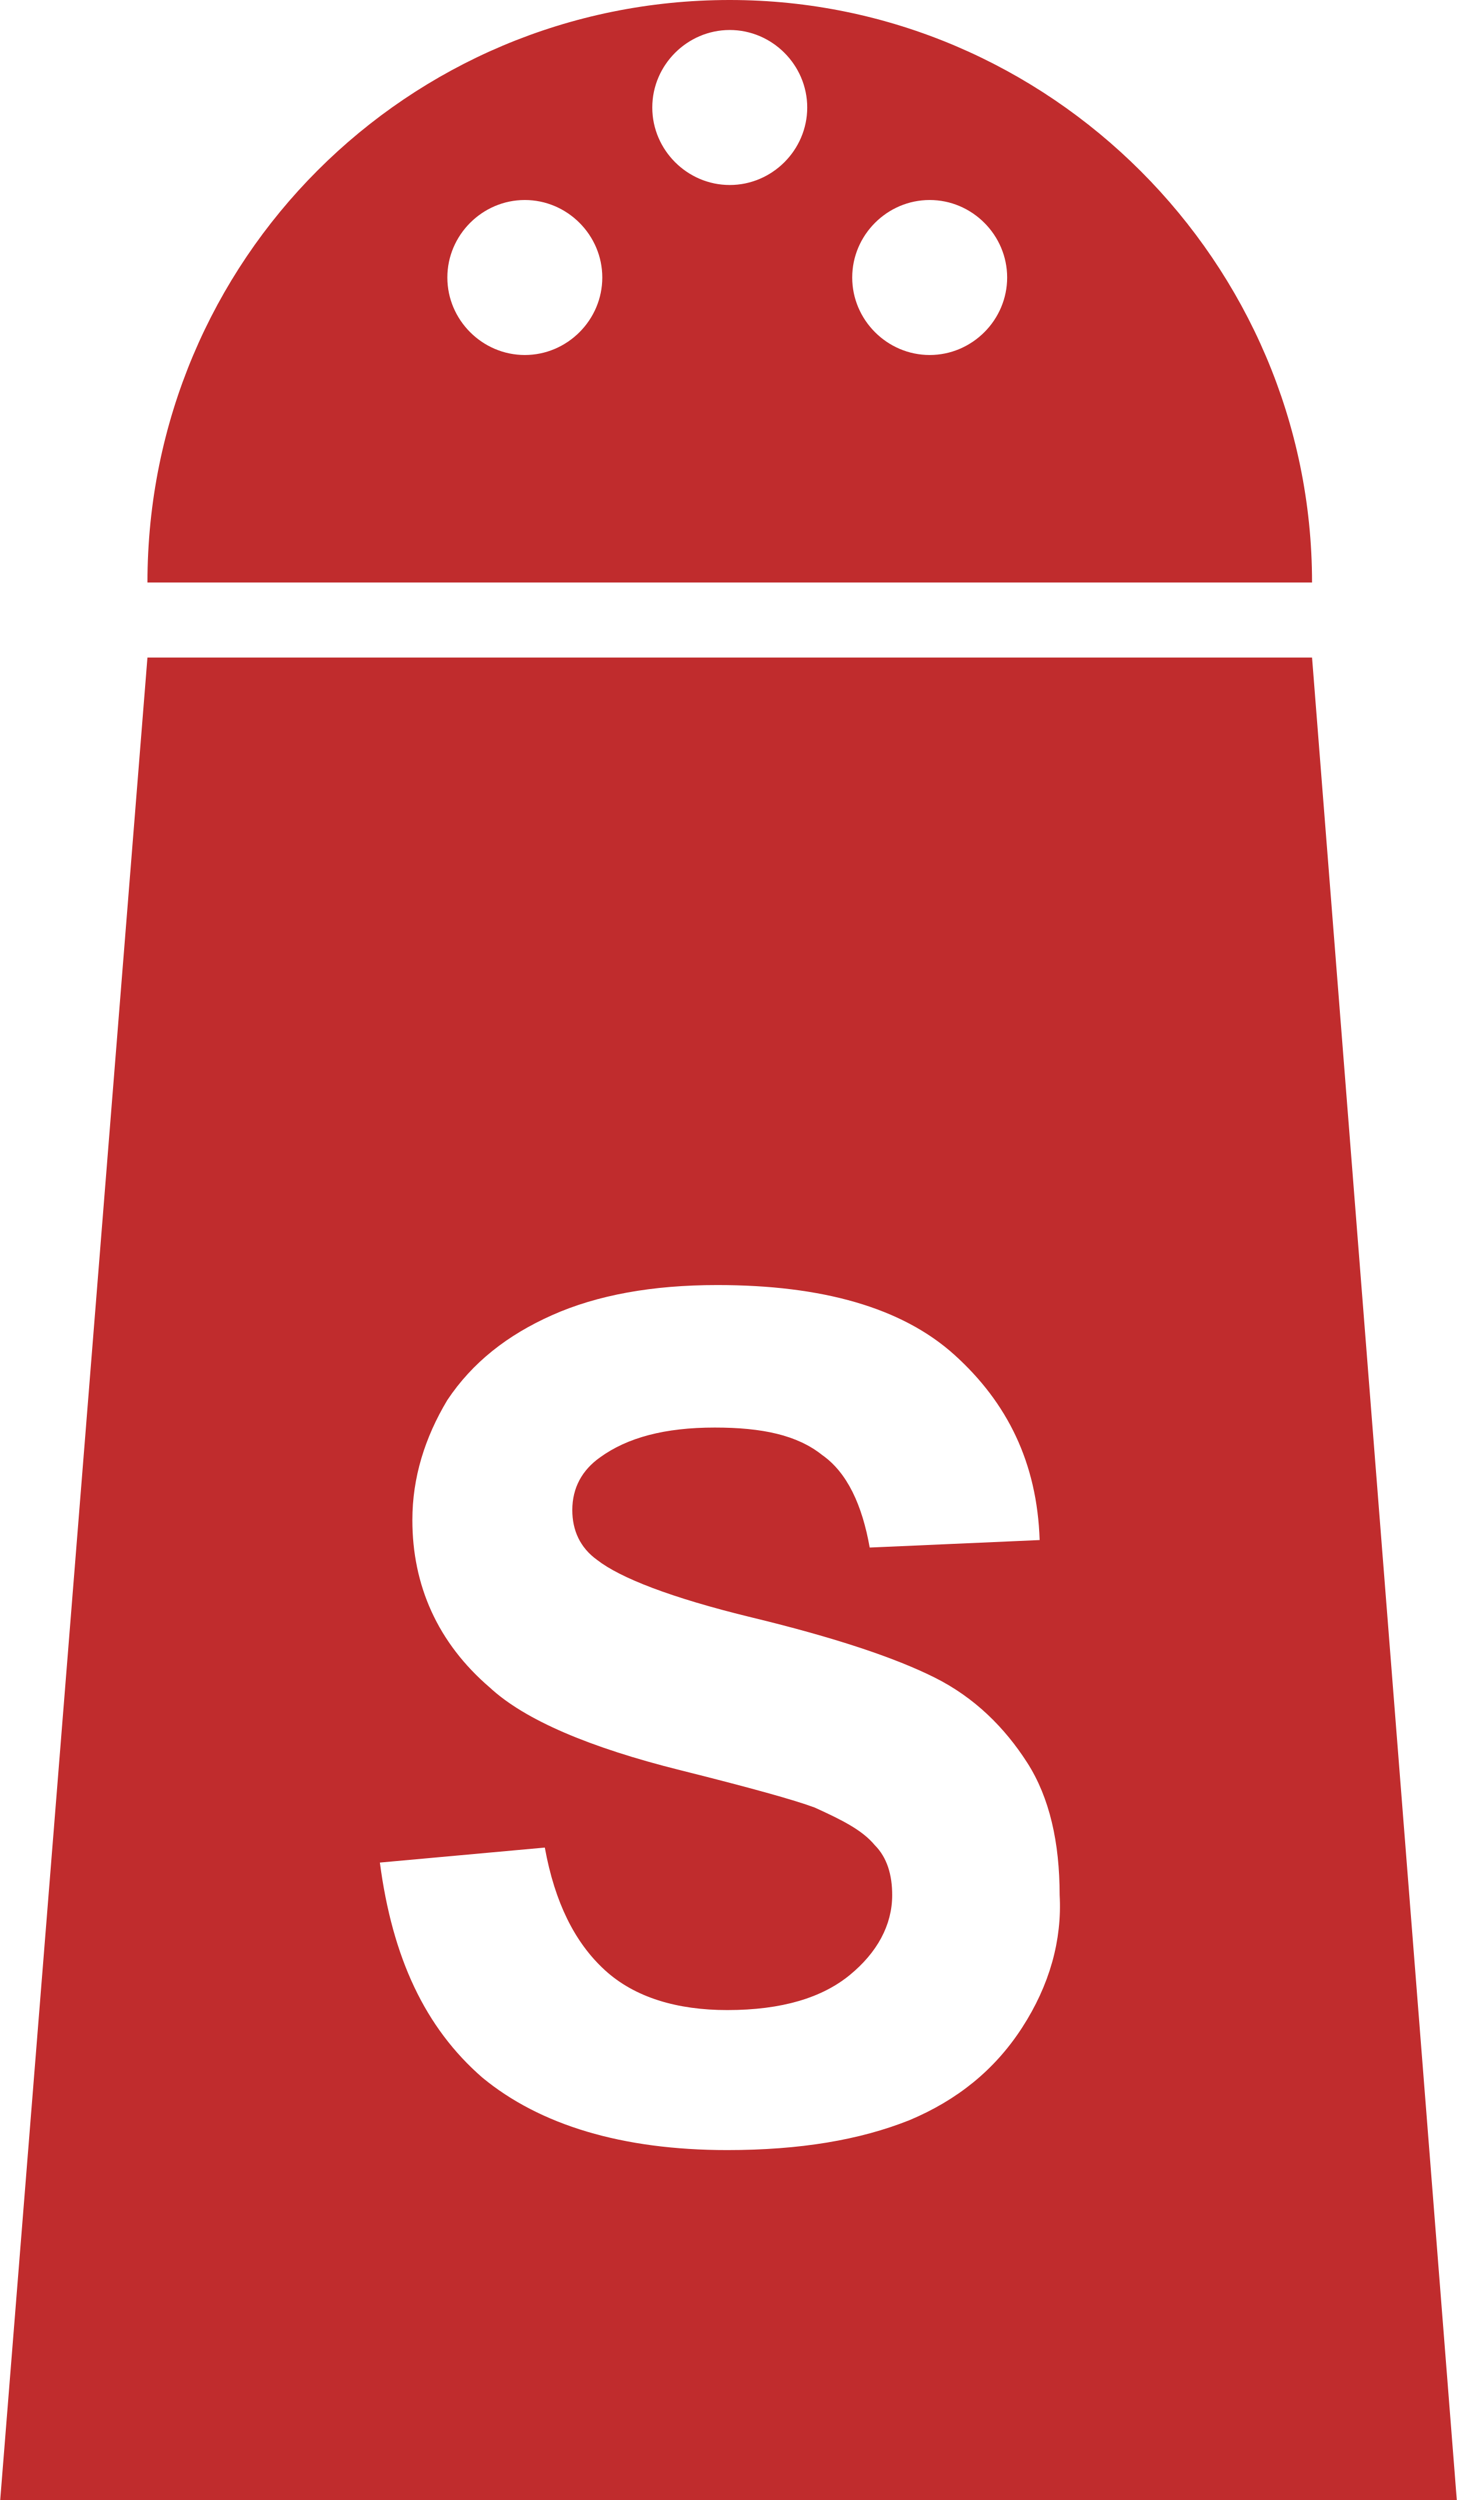 <?xml version="1.0" encoding="utf-8"?>
<!-- Generator: Adobe Illustrator 19.1.0, SVG Export Plug-In . SVG Version: 6.00 Build 0)  -->
<svg version="1.1" id="Layer_1" xmlns="http://www.w3.org/2000/svg" xmlns:xlink="http://www.w3.org/1999/xlink" x="0px" y="0px"
	 viewBox="-41 20.7 58.3 100" style="enable-background:new -41 20.7 58.3 100;" xml:space="preserve">
<style type="text/css">
	.st0{fill:#C02C2D;}
</style>
<path class="st0" d="M11.5,47h-46.6l-5.9,73.8h58.3L11.5,47z M-0.1,101.8c-1.1,1.7-2.6,2.9-4.5,3.7c-2,0.8-4.4,1.2-7.3,1.2
	c-4.2,0-7.5-1-9.8-2.9c-2.3-2-3.6-4.8-4.1-8.6l6.6-0.6c0.4,2.2,1.2,3.8,2.4,4.9s2.9,1.6,4.9,1.6c2.2,0,3.8-0.5,4.9-1.4
	c1.1-0.9,1.7-2,1.7-3.2c0-0.8-0.2-1.5-0.7-2c-0.5-0.6-1.3-1-2.4-1.5c-0.8-0.3-2.6-0.8-5.4-1.5c-3.6-0.9-6.2-2-7.6-3.3
	c-2.1-1.8-3.1-4.1-3.1-6.7c0-1.7,0.5-3.3,1.4-4.8c1-1.5,2.4-2.6,4.2-3.4c1.8-0.8,4-1.2,6.6-1.2c4.2,0,7.4,0.9,9.5,2.8
	c2.1,1.9,3.3,4.3,3.4,7.4l-6.8,0.3c-0.3-1.7-0.9-3-1.9-3.7c-1-0.8-2.4-1.1-4.3-1.1c-2,0-3.5,0.4-4.6,1.2c-0.7,0.5-1.1,1.2-1.1,2.1
	c0,0.8,0.3,1.5,1,2c0.9,0.7,2.9,1.5,6.2,2.3c3.3,0.8,5.7,1.6,7.3,2.4c1.6,0.8,2.8,2,3.7,3.4c0.9,1.4,1.3,3.2,1.3,5.3
	C1.5,98.3,1,100.1-0.1,101.8z"/>
<path class="st0" d="M-11.8,20.7c-12.9,0-23.3,10.4-23.3,23.3h46.6C11.5,31.2,1,20.7-11.8,20.7z M-20,34.9c-1.7,0-3.1-1.4-3.1-3.1
	c0-1.7,1.4-3.1,3.1-3.1s3.1,1.4,3.1,3.1C-16.9,33.5-18.3,34.9-20,34.9z M-11.8,28.1c-1.7,0-3.1-1.4-3.1-3.1c0-1.7,1.4-3.1,3.1-3.1
	s3.1,1.4,3.1,3.1C-8.7,26.7-10.1,28.1-11.8,28.1z M-3.8,34.9c-1.7,0-3.1-1.4-3.1-3.1c0-1.7,1.4-3.1,3.1-3.1c1.7,0,3.1,1.4,3.1,3.1
	C-0.7,33.5-2.1,34.9-3.8,34.9z"/>
</svg>

